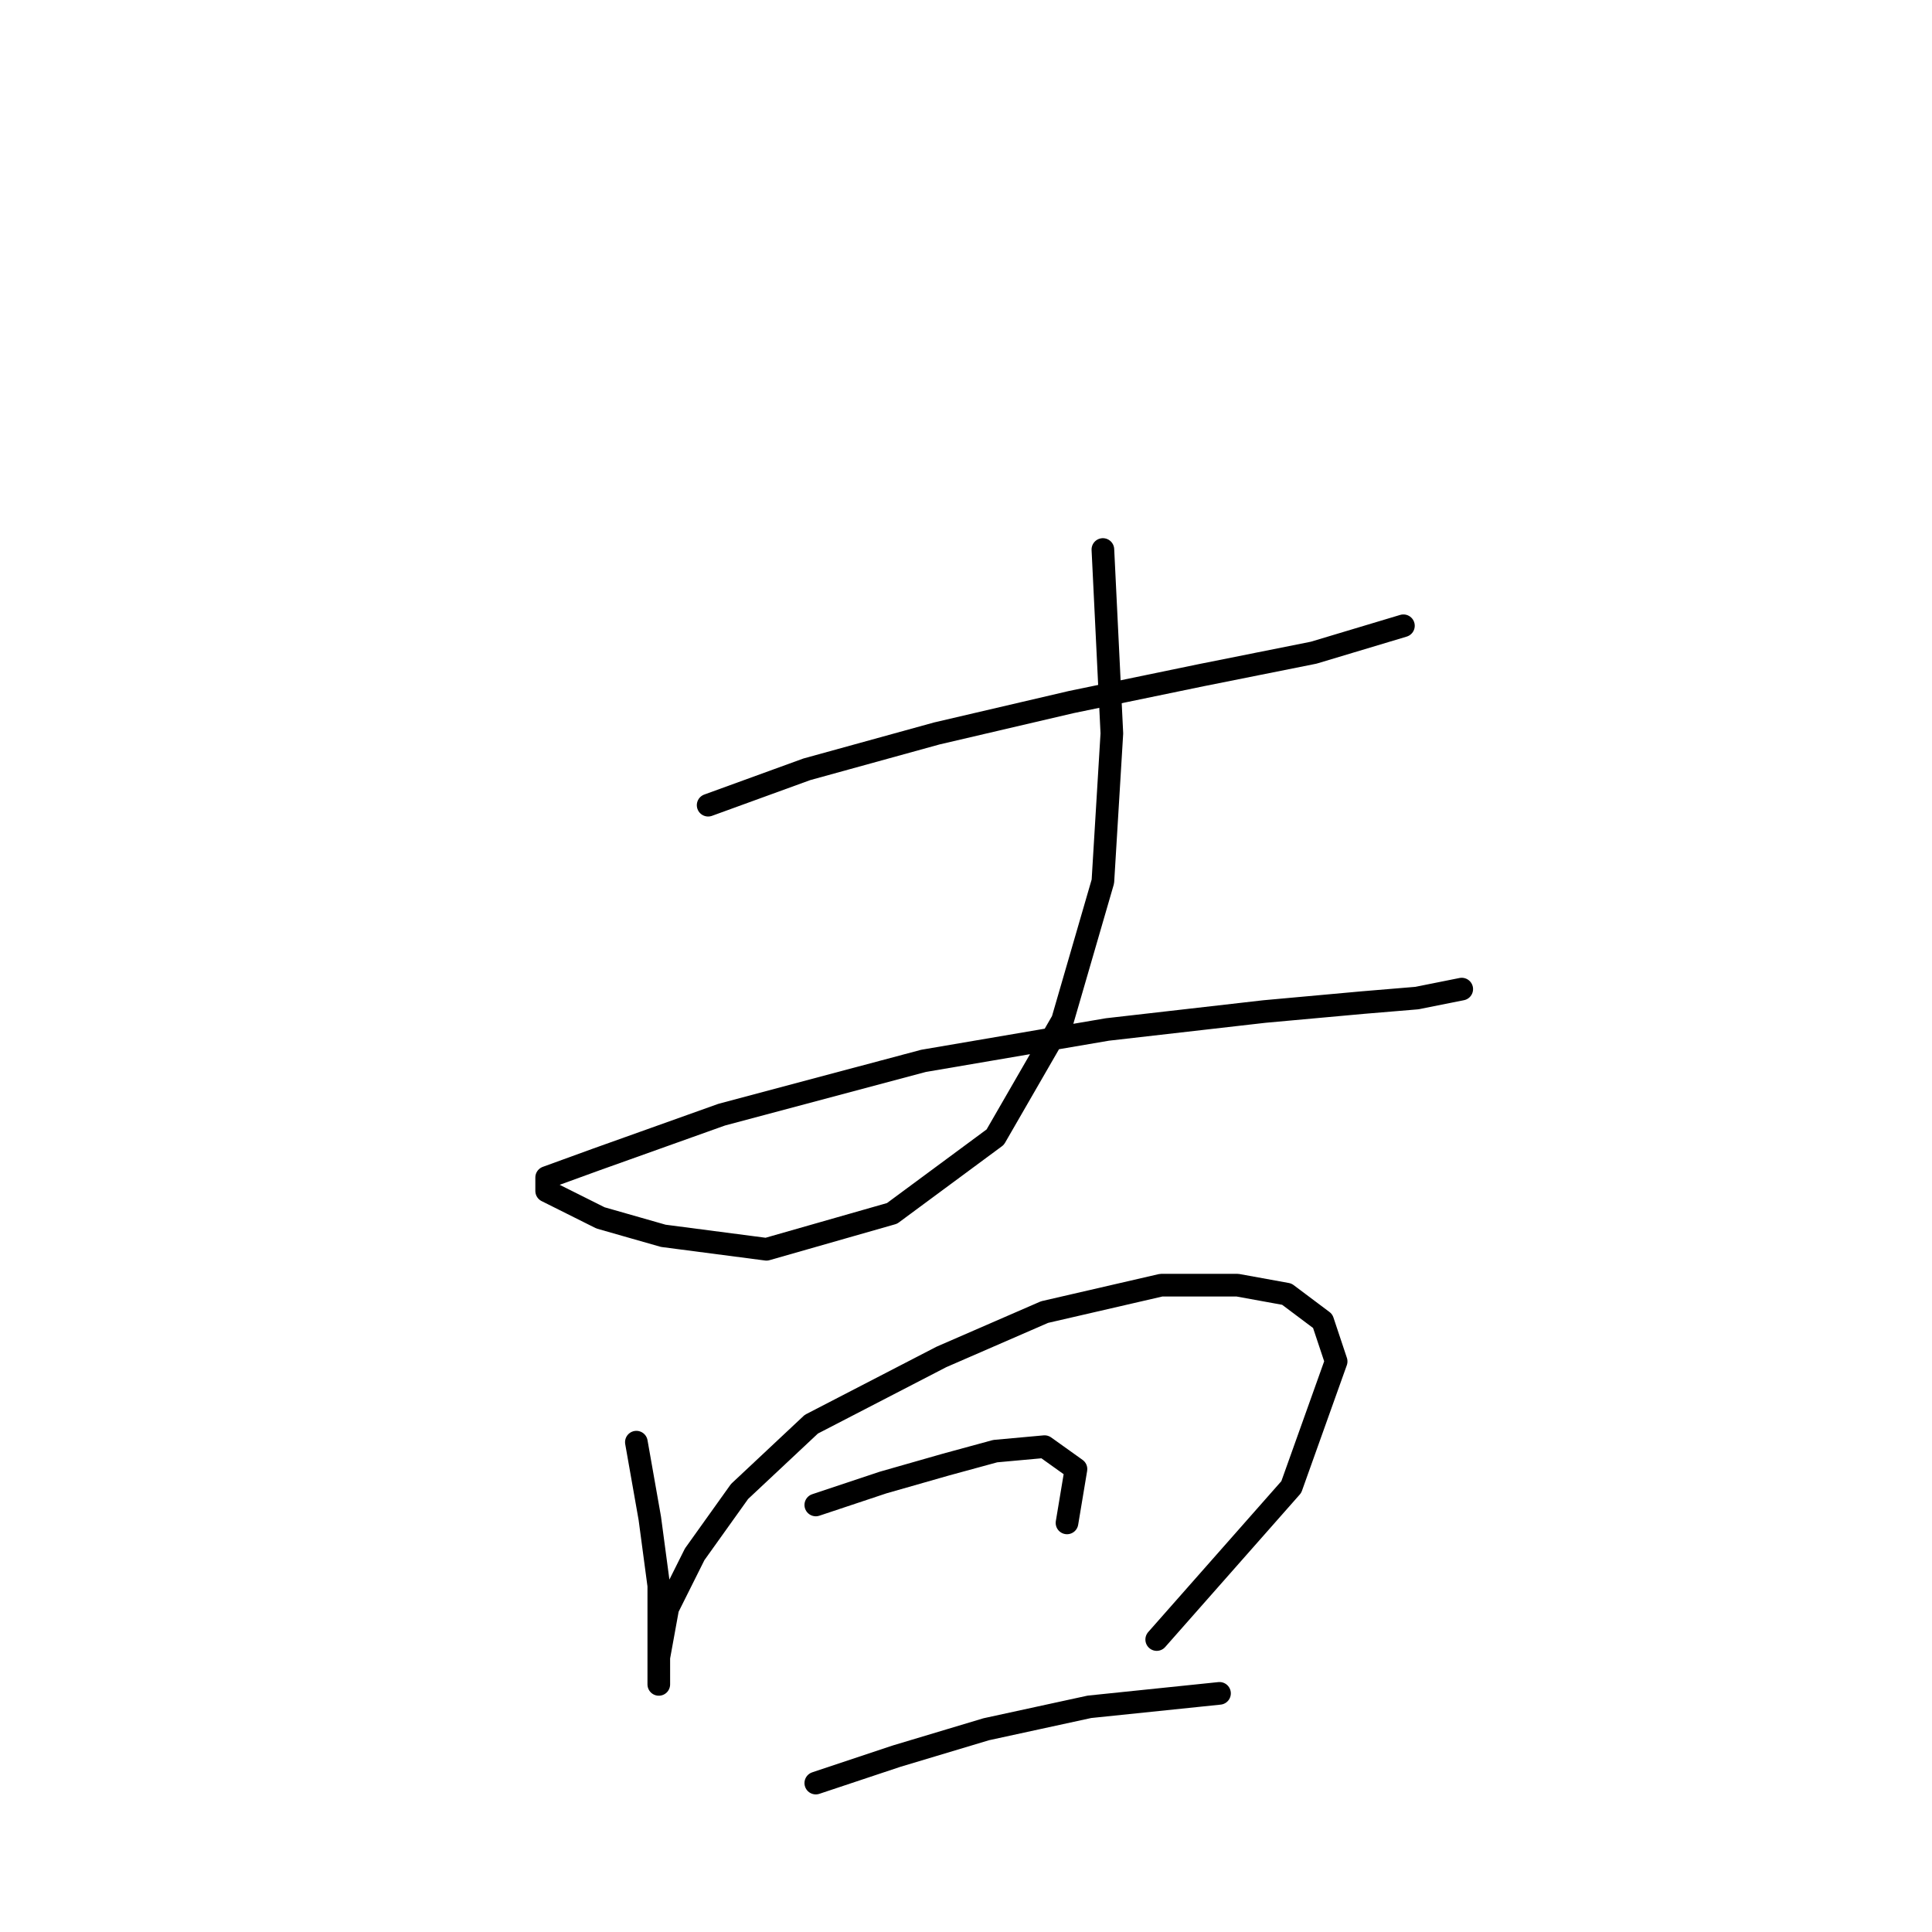 <?xml version="1.0" standalone="no"?>
    <svg width="256" height="256" xmlns="http://www.w3.org/2000/svg" version="1.1">
    <polyline stroke="black" stroke-width="3" stroke-linecap="round" fill="transparent" stroke-linejoin="round" points="93.832 106.692 106.909 101.937 124.146 97.182 141.977 93.021 159.214 89.455 174.074 86.483 185.961 82.917 185.961 82.917 " />
        <polyline stroke="black" stroke-width="3" stroke-linecap="round" fill="transparent" stroke-linejoin="round" points="146.138 72.812 147.327 97.182 146.138 116.796 140.788 135.222 131.873 150.676 118.202 160.781 101.559 165.536 87.889 163.752 79.567 161.375 74.812 158.997 72.435 157.809 72.435 156.025 78.973 153.648 95.615 147.704 122.363 140.572 146.732 136.411 167.536 134.033 180.612 132.845 187.745 132.25 193.688 131.061 193.688 131.061 193.688 131.061 " />
        <polyline stroke="black" stroke-width="3" stroke-linecap="round" fill="transparent" stroke-linejoin="round" points="84.322 191.094 86.105 201.198 87.294 210.114 87.294 216.652 87.294 221.407 87.294 223.191 87.294 219.624 88.483 213.086 92.049 205.953 97.993 197.632 107.503 188.716 124.74 179.801 138.411 173.857 153.865 170.291 163.969 170.291 170.508 171.479 175.263 175.046 177.046 180.395 171.102 197.038 153.27 217.247 153.27 217.247 " />
        <polyline stroke="black" stroke-width="3" stroke-linecap="round" fill="transparent" stroke-linejoin="round" points="108.097 199.415 117.013 196.443 125.335 194.066 131.873 192.283 138.411 191.688 142.572 194.66 141.383 201.793 141.383 201.793 " />
        <polyline stroke="black" stroke-width="3" stroke-linecap="round" fill="transparent" stroke-linejoin="round" points="108.097 236.267 118.796 232.701 130.684 229.134 144.355 226.162 161.592 224.379 161.592 224.379 " />
        </svg>